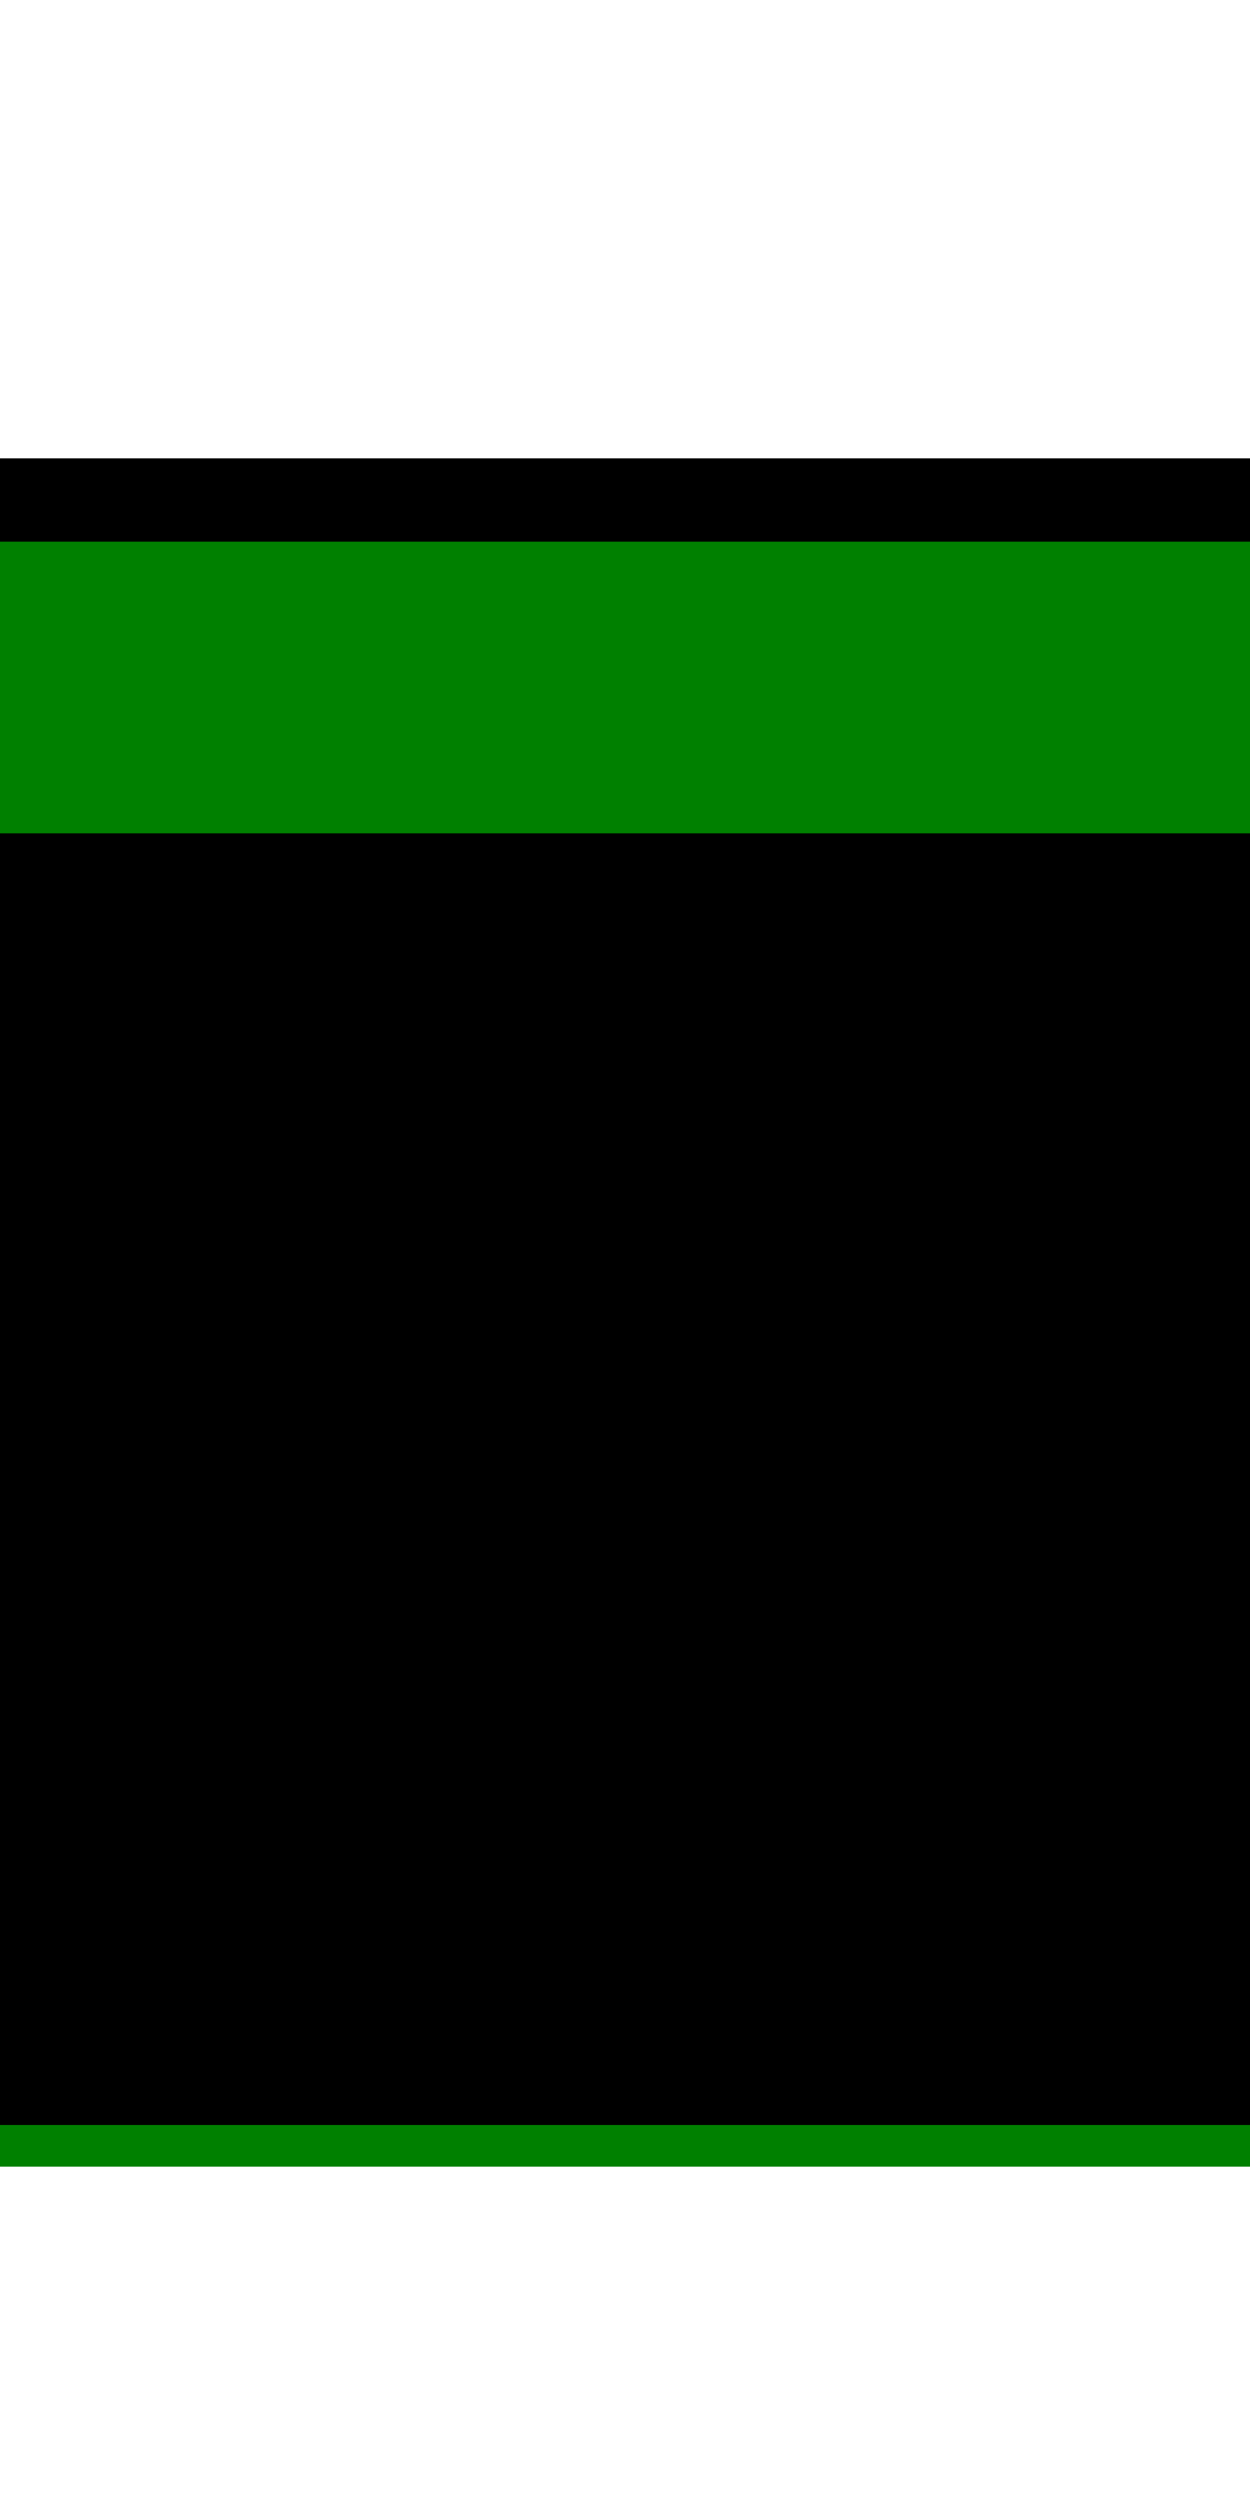 <?xml version="1.0" encoding="utf-8"?><svg version="1.1" id="progress" xmlns="http://www.w3.org/2000/svg" xmlns:xlink="http://www.w3.org/1999/xlink"     width="15" height="30"><!-- progress --><rect x="0" y="6" width="15" height="20" stroke="none" fill="green" /><line x1="0" y1="6" x2="15" y2="6" stroke="black" /><line x1="0" y1="25" x2="15" y2="25" stroke="black" /><!-- complete --><rect x="0" y="10" width="15" height="15" stroke="none" fill="black" /></svg>